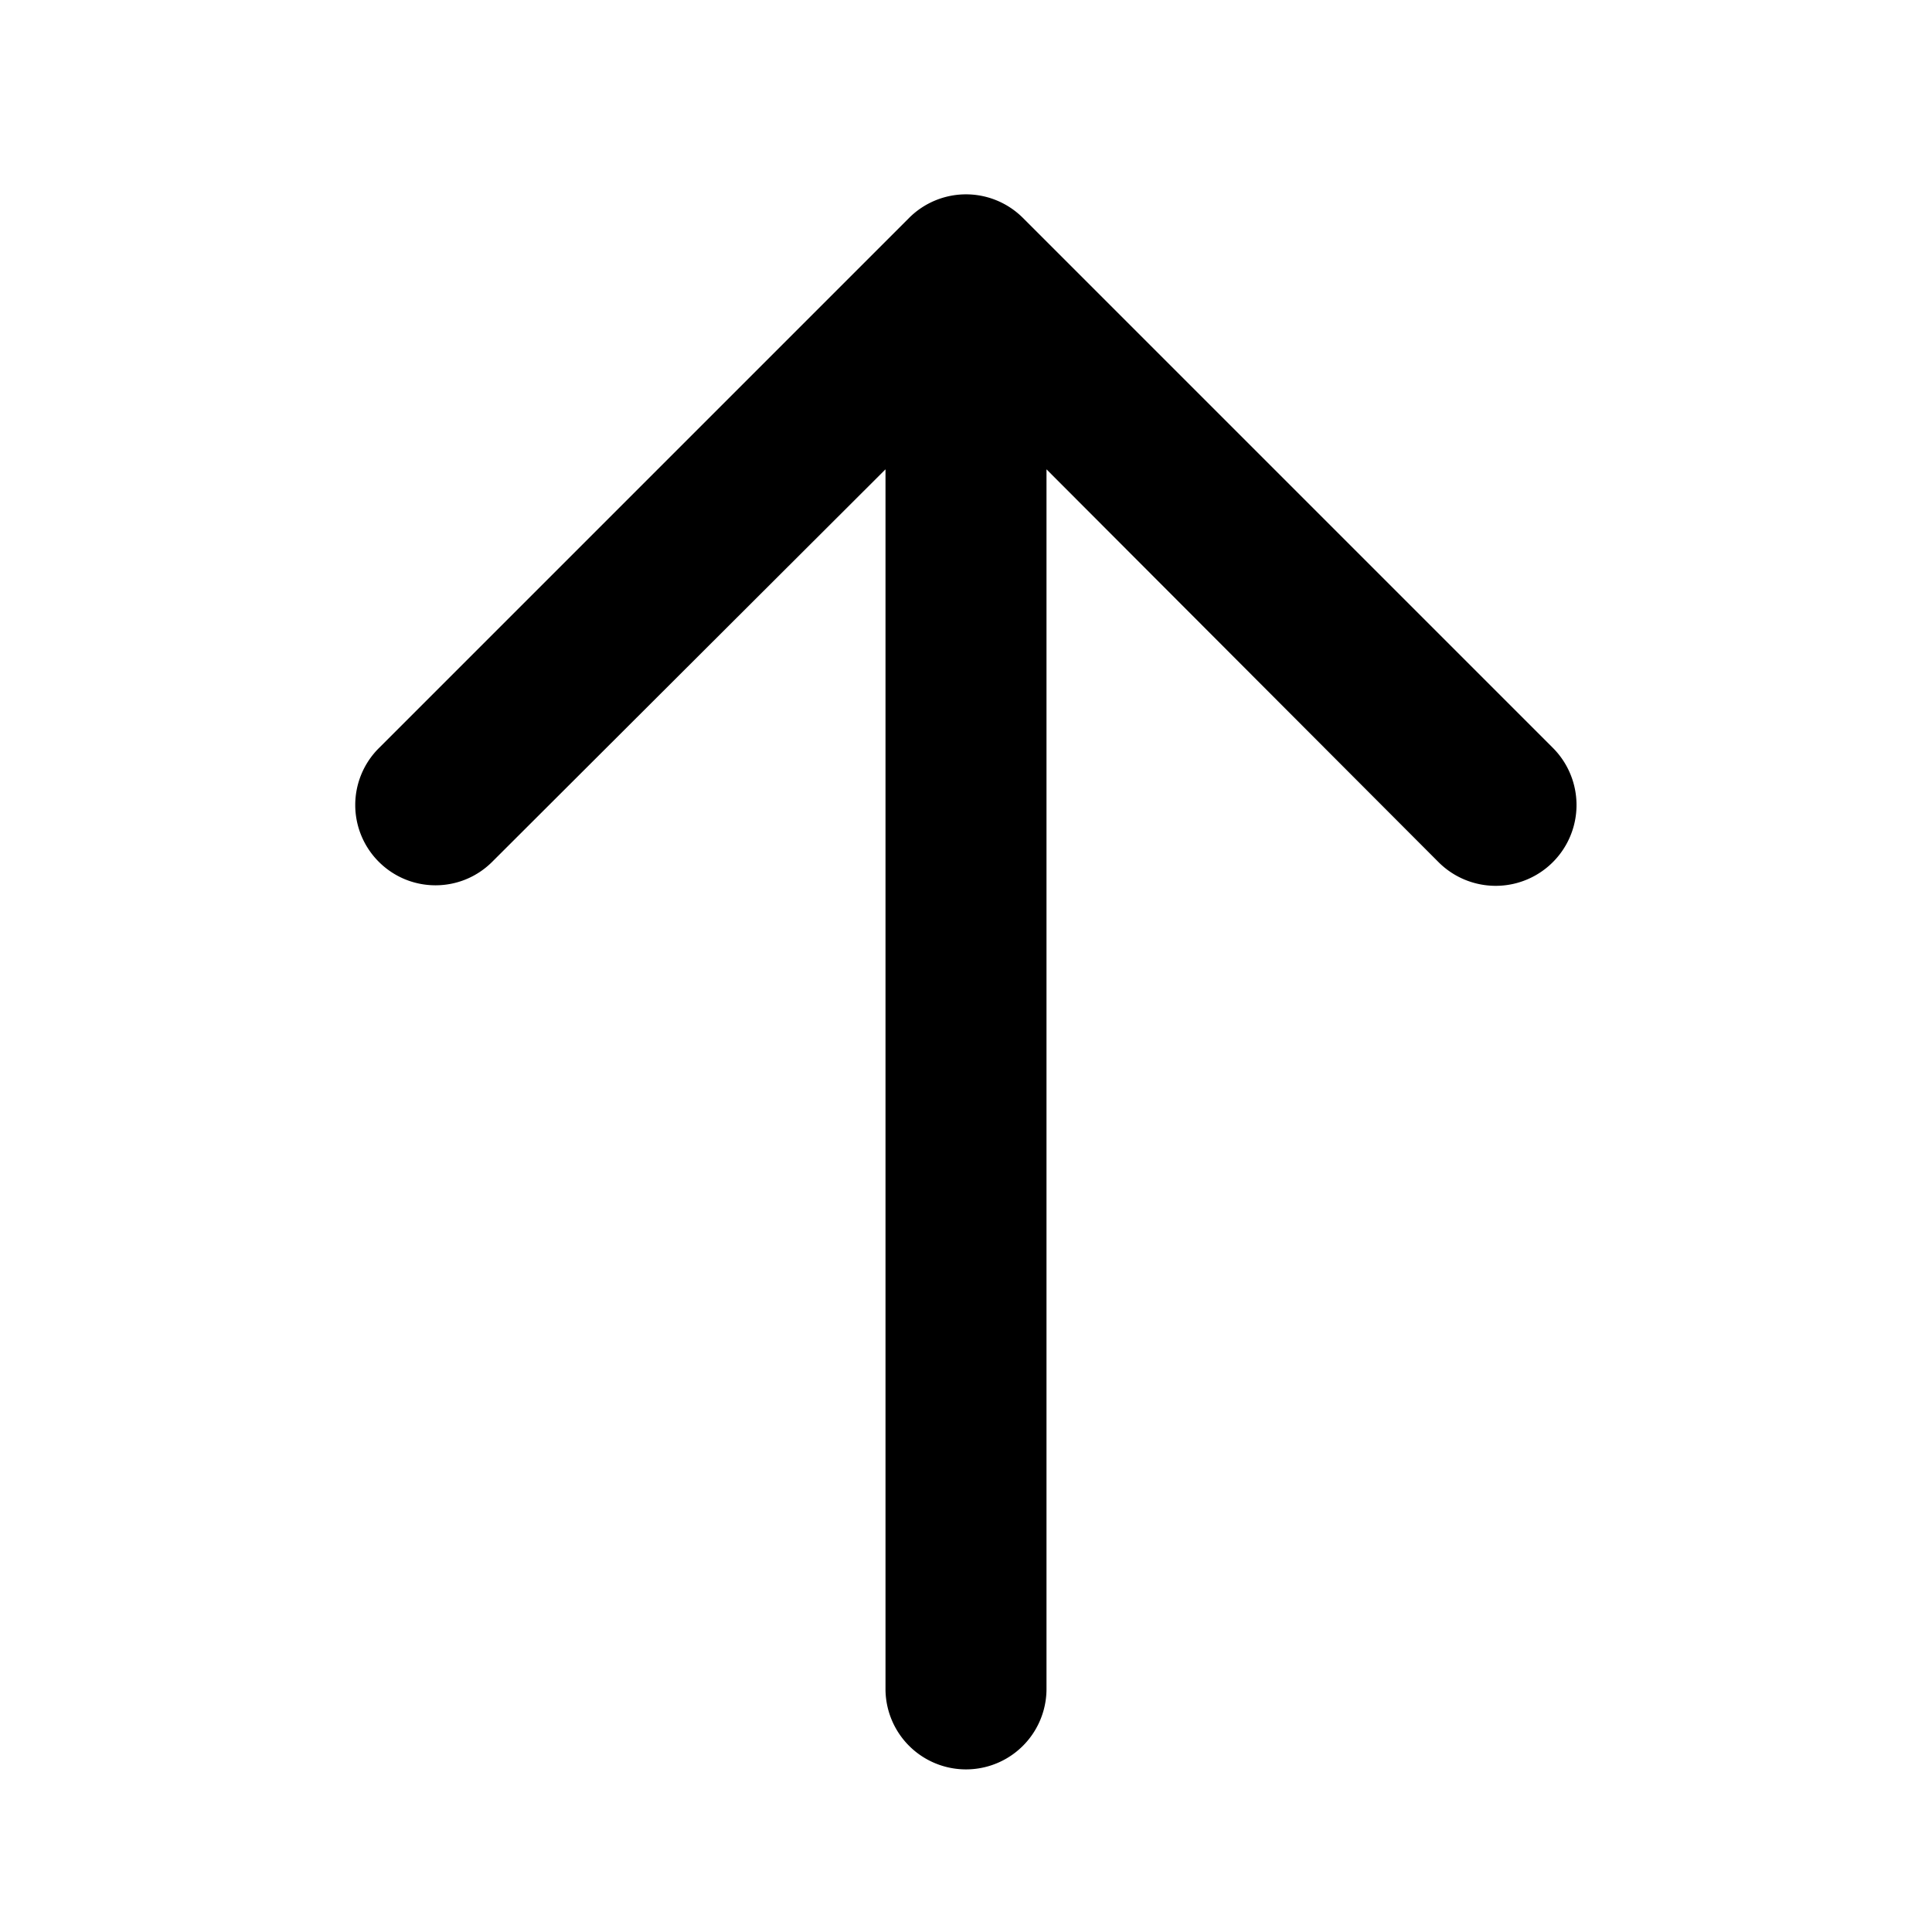 <svg xmlns="http://www.w3.org/2000/svg" width="24" height="24"><path d="M4.705 10.705c.39.39 1.02.39 1.41 0L11 5.83v15.15a1 1 0 002 0V5.83l4.87 4.88a1.003 1.003 0 101.42-1.42l-6.583-6.583a1 1 0 00-1.414 0L4.705 9.295a.997.997 0 000 1.41z"/></svg>
